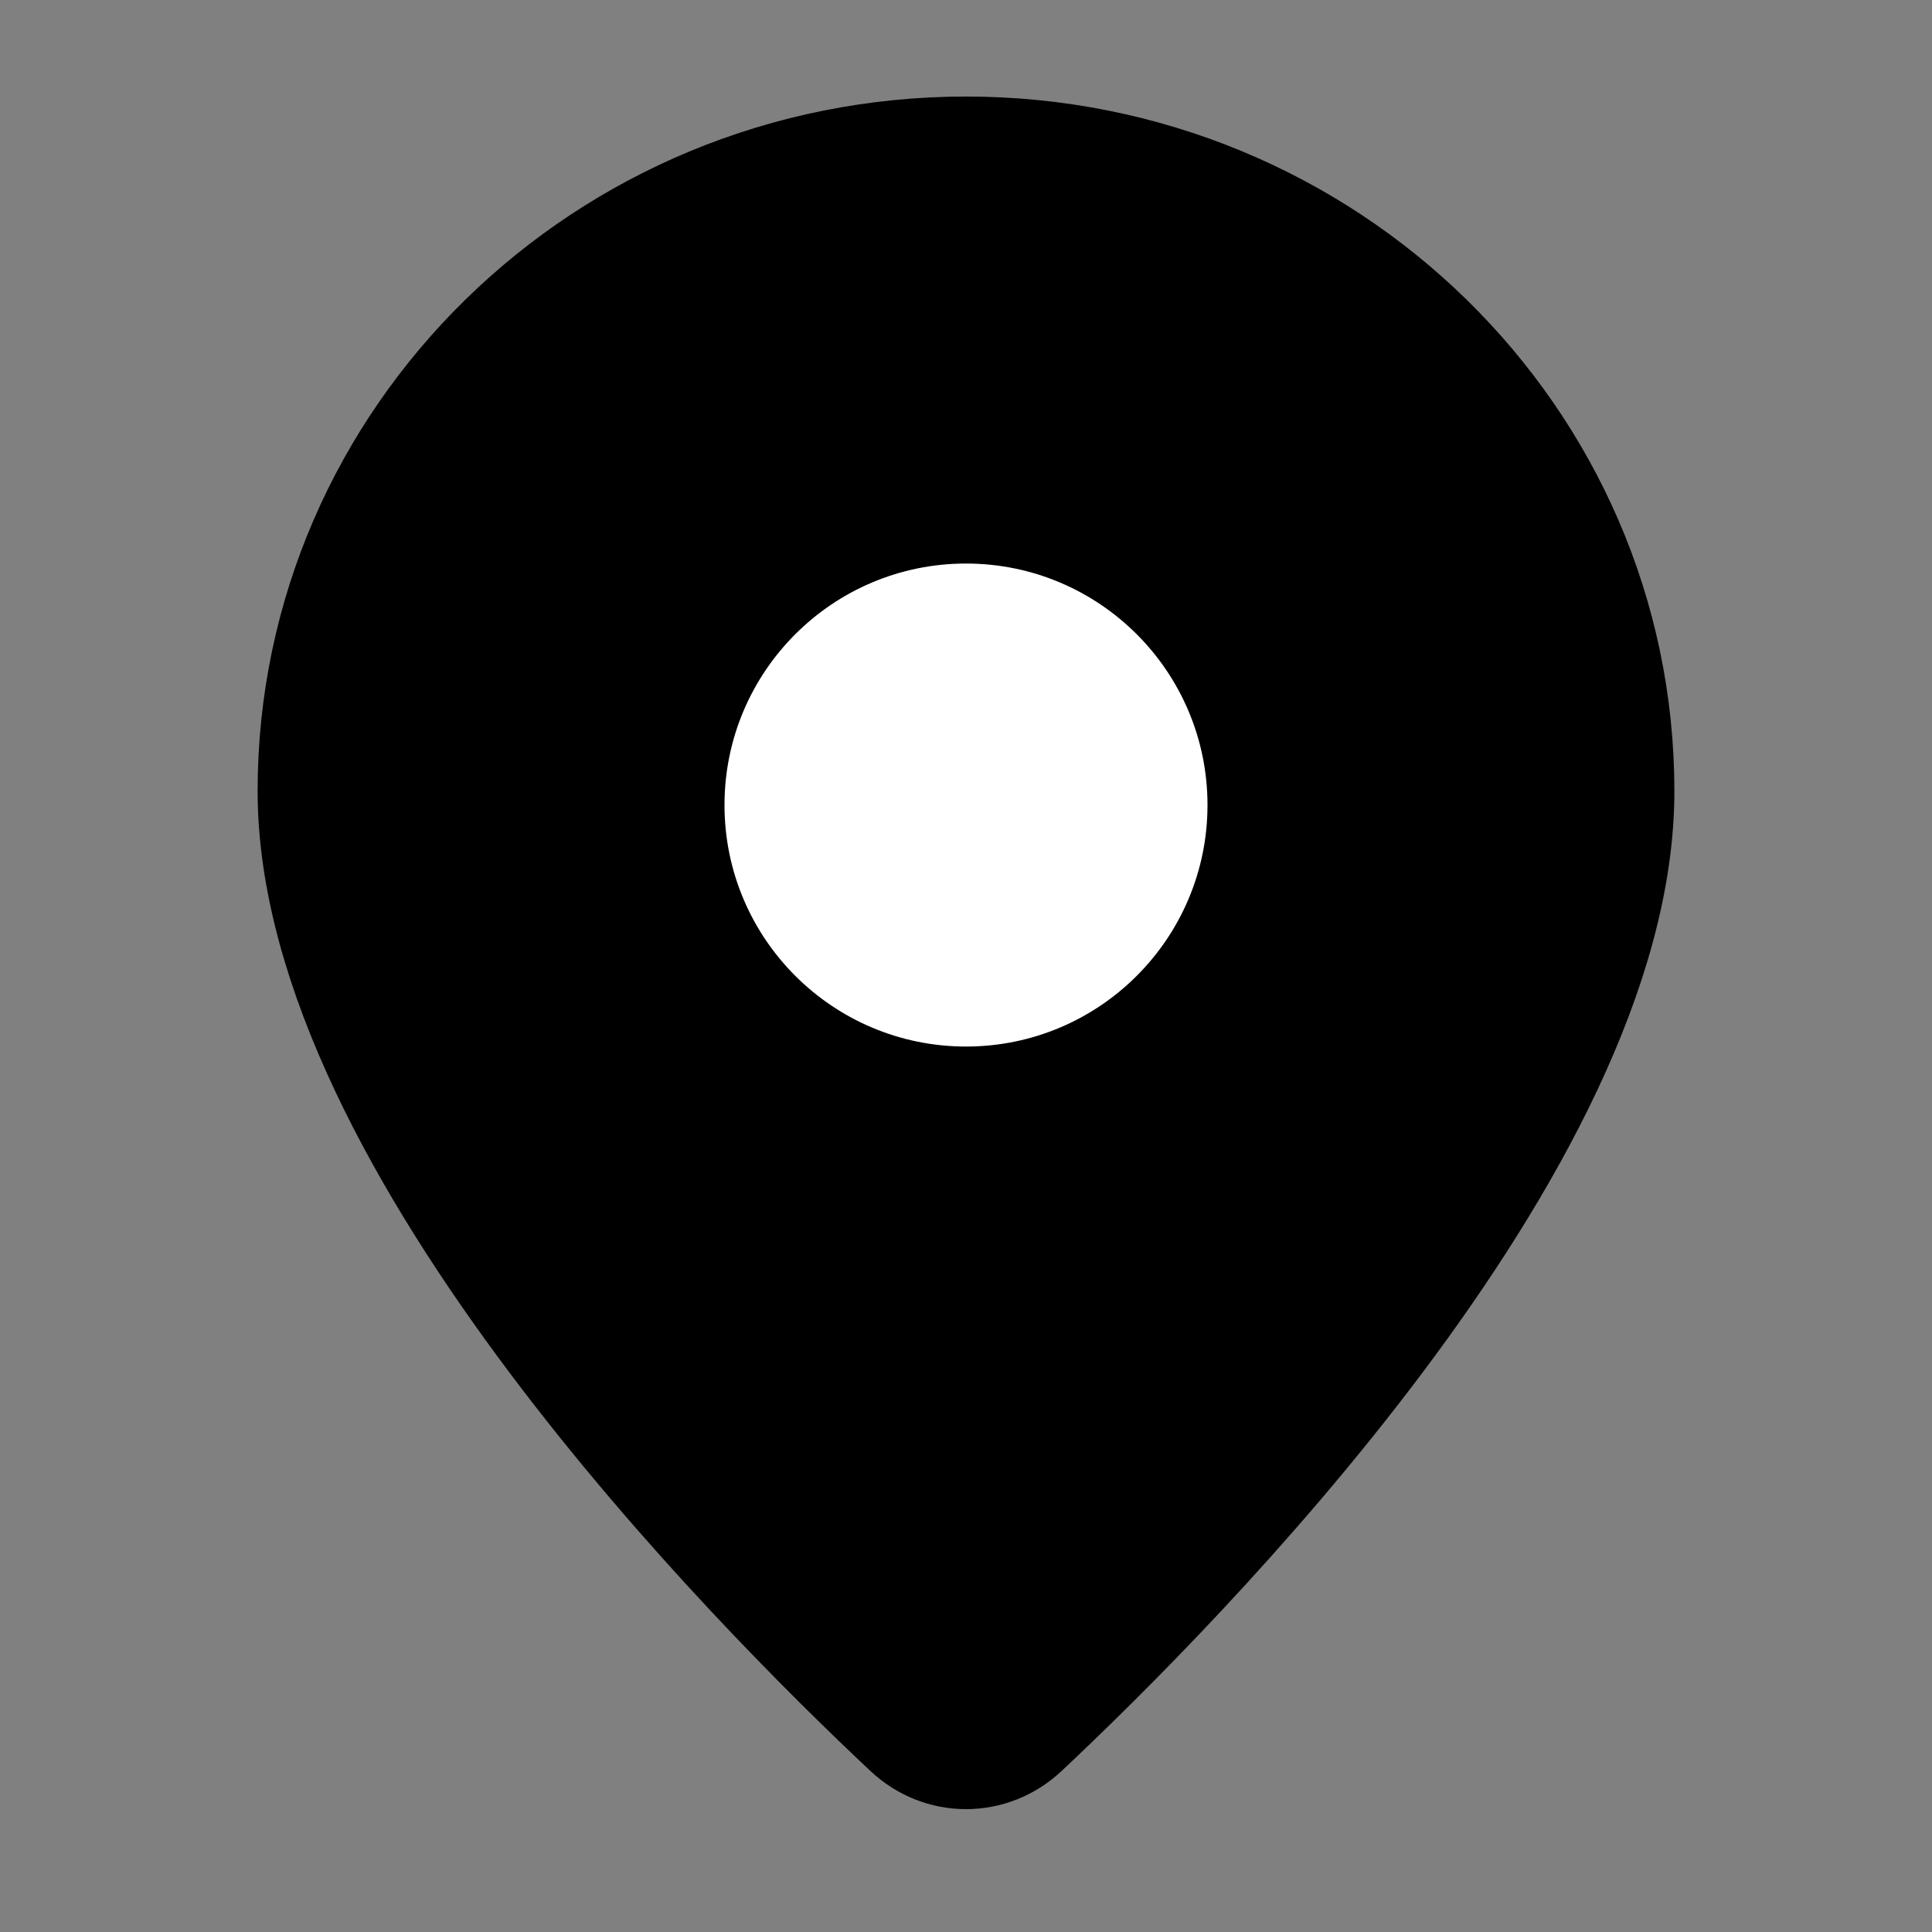 <svg xmlns="http://www.w3.org/2000/svg" width="16" height="16" viewBox="0 0 16 16" fill="none">
  <rect x="0" y="0" width="16" height="16" fill="#808080" stroke="none"/>
  <path d="M7.574 14.278C7.817 14.506 8.183 14.506 8.426 14.278C9.689 13.093 13.333 9.426 13.333 6.551C13.333 3.669 10.945 1.333 8 1.333C5.054 1.333 2.667 3.669 2.667 6.551C2.667 9.426 6.311 13.093 7.574 14.278Z" fill="#76C663" stroke="#76C663" style="fill:#76C663;fill:color(display-p3 0.464 0.776 0.39);fill-opacity:1;stroke:#76C663;stroke:color(display-p3 0.464 0.776 0.39);stroke-opacity:1;" stroke-width="1.067"/>
  <circle cx="8" cy="6.667" r="2" fill="white" style="fill:white;fill-opacity:1;"/>
</svg>